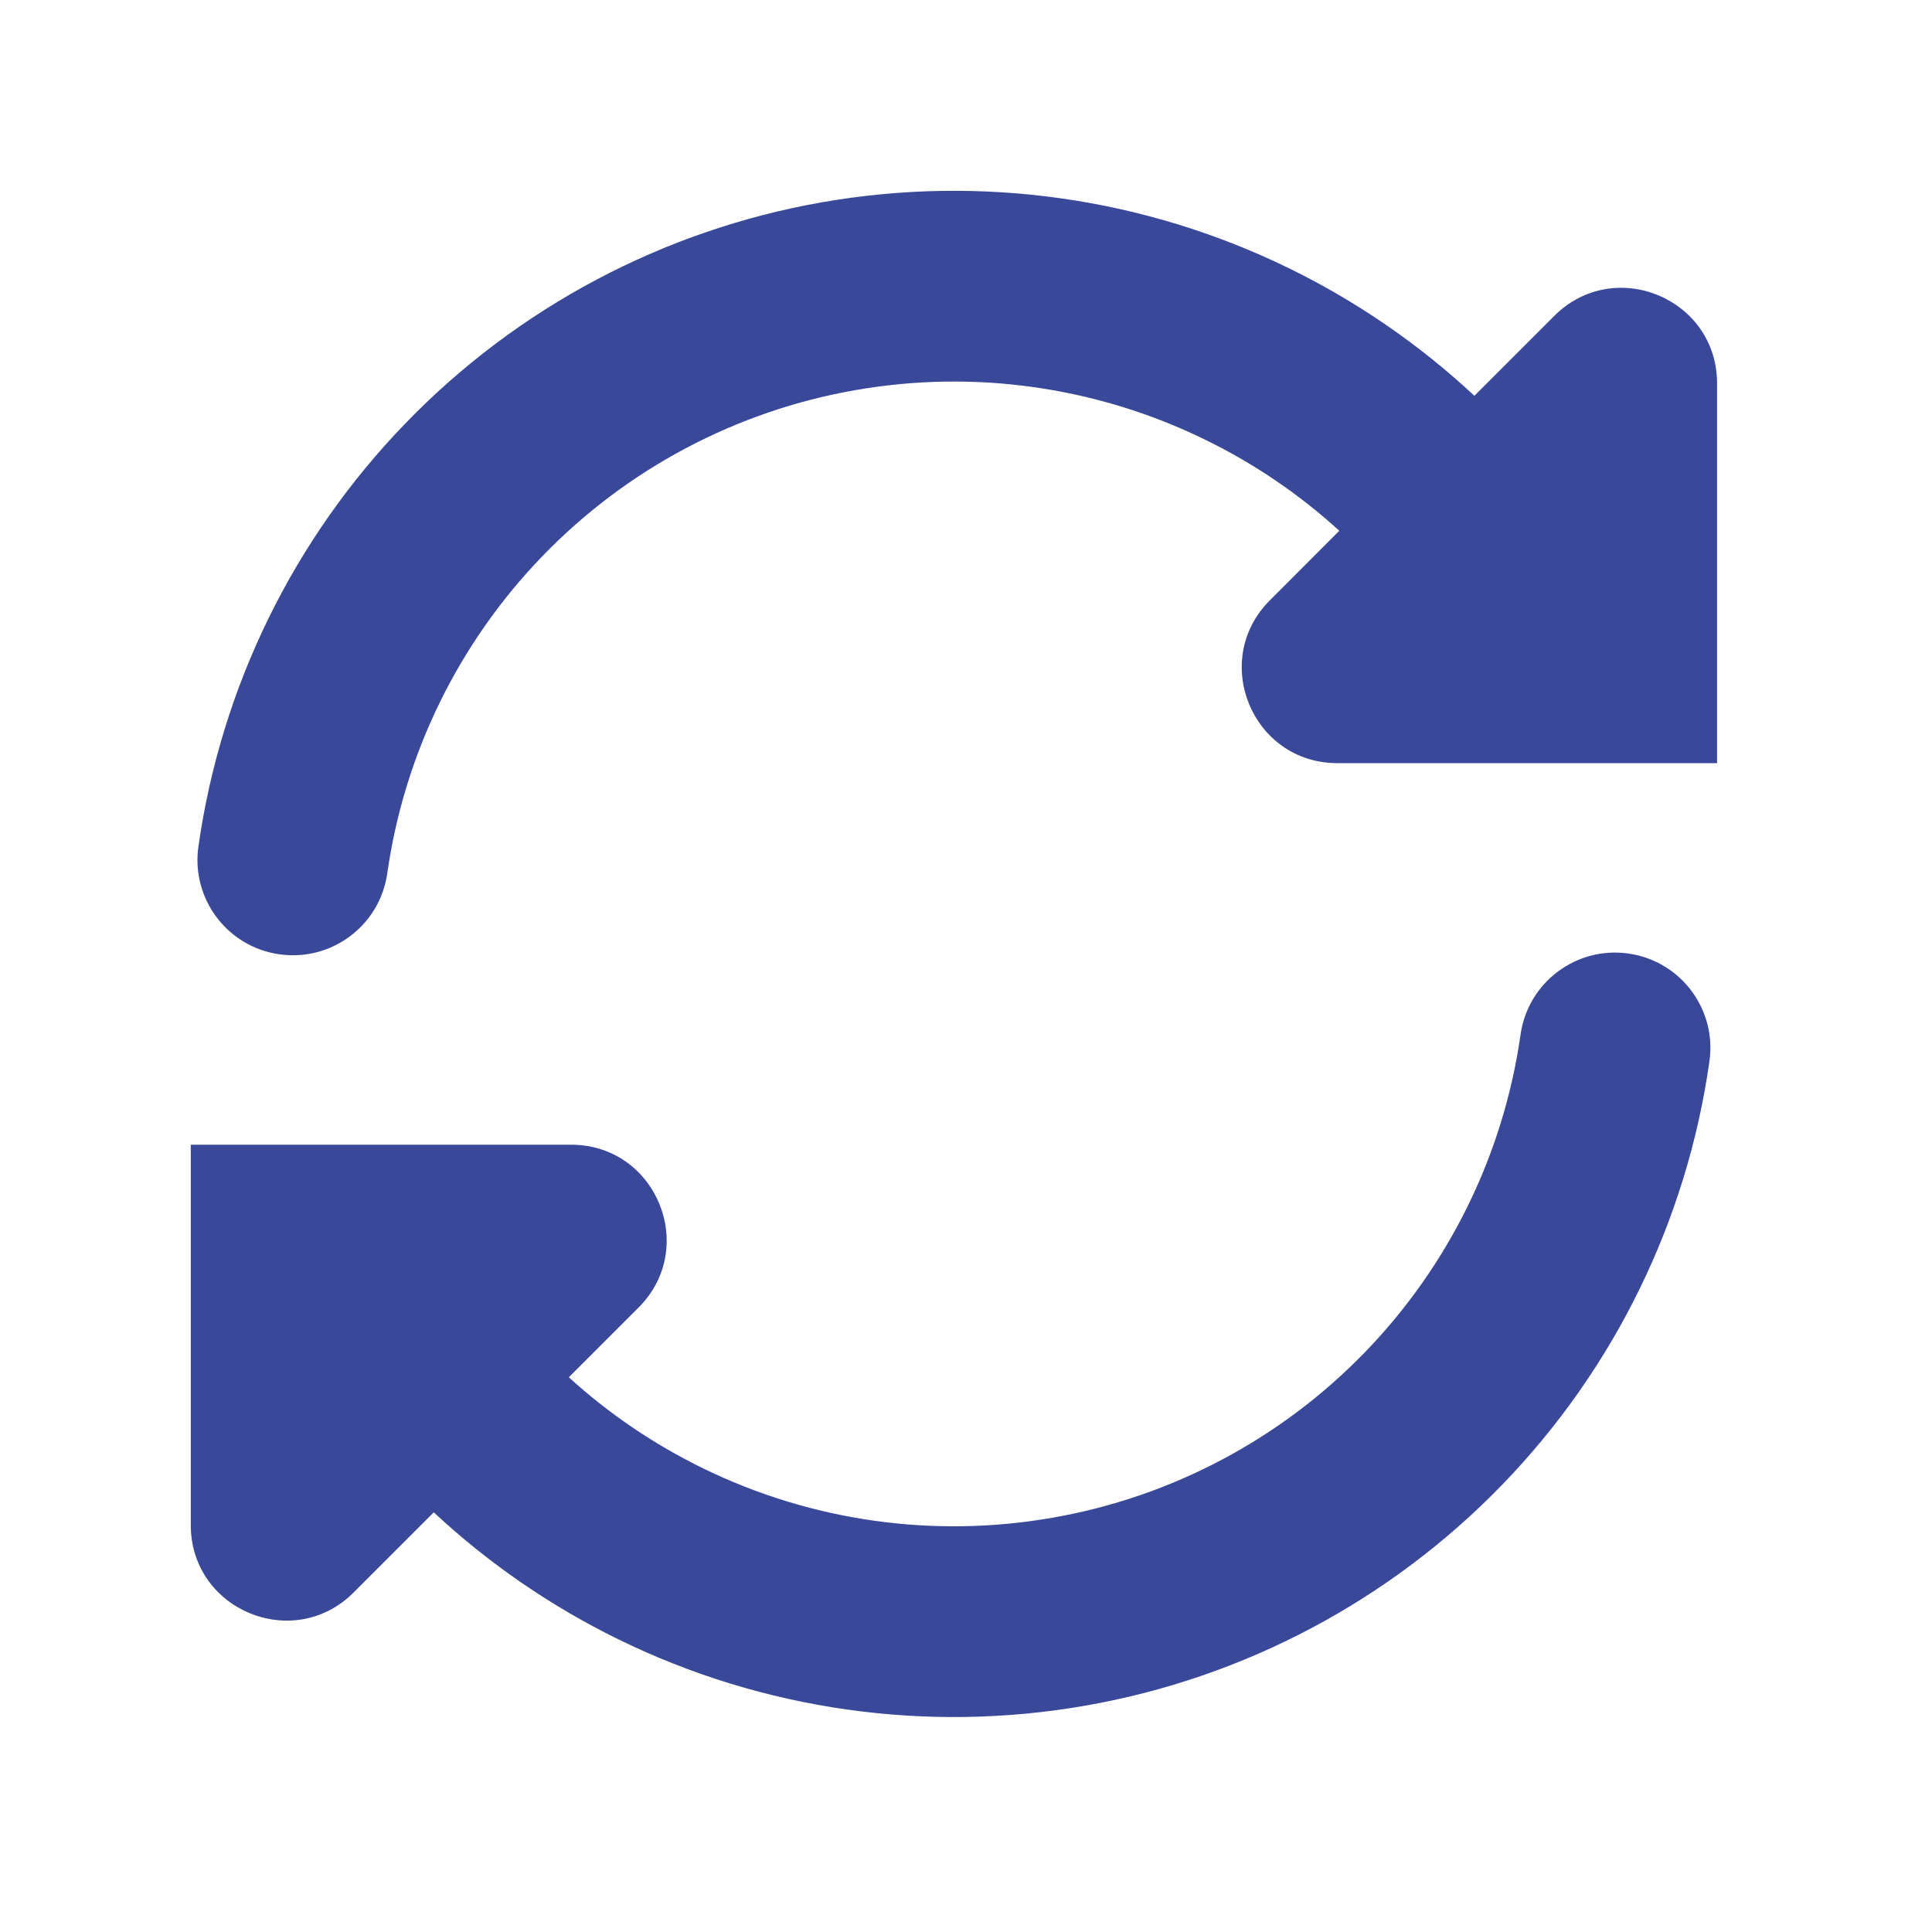 <svg width="16" height="16" viewBox="0 0 16 16" fill="none" xmlns="http://www.w3.org/2000/svg">
            <g clip-path="url(#clip0_44_6)"  transform="scale(0.79) translate(2, 2)">
            <path d="M15.071 7.996C15.618 8.073 15.998 8.58 15.92 9.126C15.683 10.798 14.922 12.352 13.747 13.565C12.572 14.778 11.043 15.589 9.38 15.88C7.716 16.171 6.003 15.929 4.486 15.187C3.773 14.838 3.121 14.388 2.547 13.854L1.707 14.694C1.077 15.324 0 14.878 0 13.987V10H3.987C4.878 10 5.324 11.077 4.694 11.707L3.963 12.438C4.38 12.818 4.852 13.139 5.365 13.39C6.503 13.947 7.787 14.129 9.035 13.91C10.283 13.692 11.429 13.084 12.31 12.174C13.191 11.264 13.762 10.099 13.94 8.845C14.018 8.298 14.524 7.918 15.071 7.996ZM11.514 0.813C12.228 1.162 12.881 1.613 13.456 2.149L14.293 1.312C14.923 0.682 16 1.128 16 2.019V6H12.019C11.128 6 10.682 4.923 11.312 4.293L12.04 3.564C11.622 3.183 11.15 2.861 10.635 2.61C9.497 2.053 8.213 1.871 6.965 2.09C5.717 2.308 4.571 2.916 3.69 3.826C2.809 4.736 2.238 5.901 2.06 7.155C1.982 7.702 1.476 8.082 0.929 8.004C0.382 7.927 0.002 7.42 0.08 6.874C0.317 5.202 1.078 3.648 2.253 2.435C3.428 1.221 4.957 0.411 6.62 0.12C8.284 -0.171 9.997 0.071 11.514 0.813Z" fill="#3A489A"/>
            </g>
            <defs>
            <clipPath id="clip0_44_6">
            <rect width="16" height="16" fill="white"/>
            </clipPath>
            </defs>
            </svg>
            